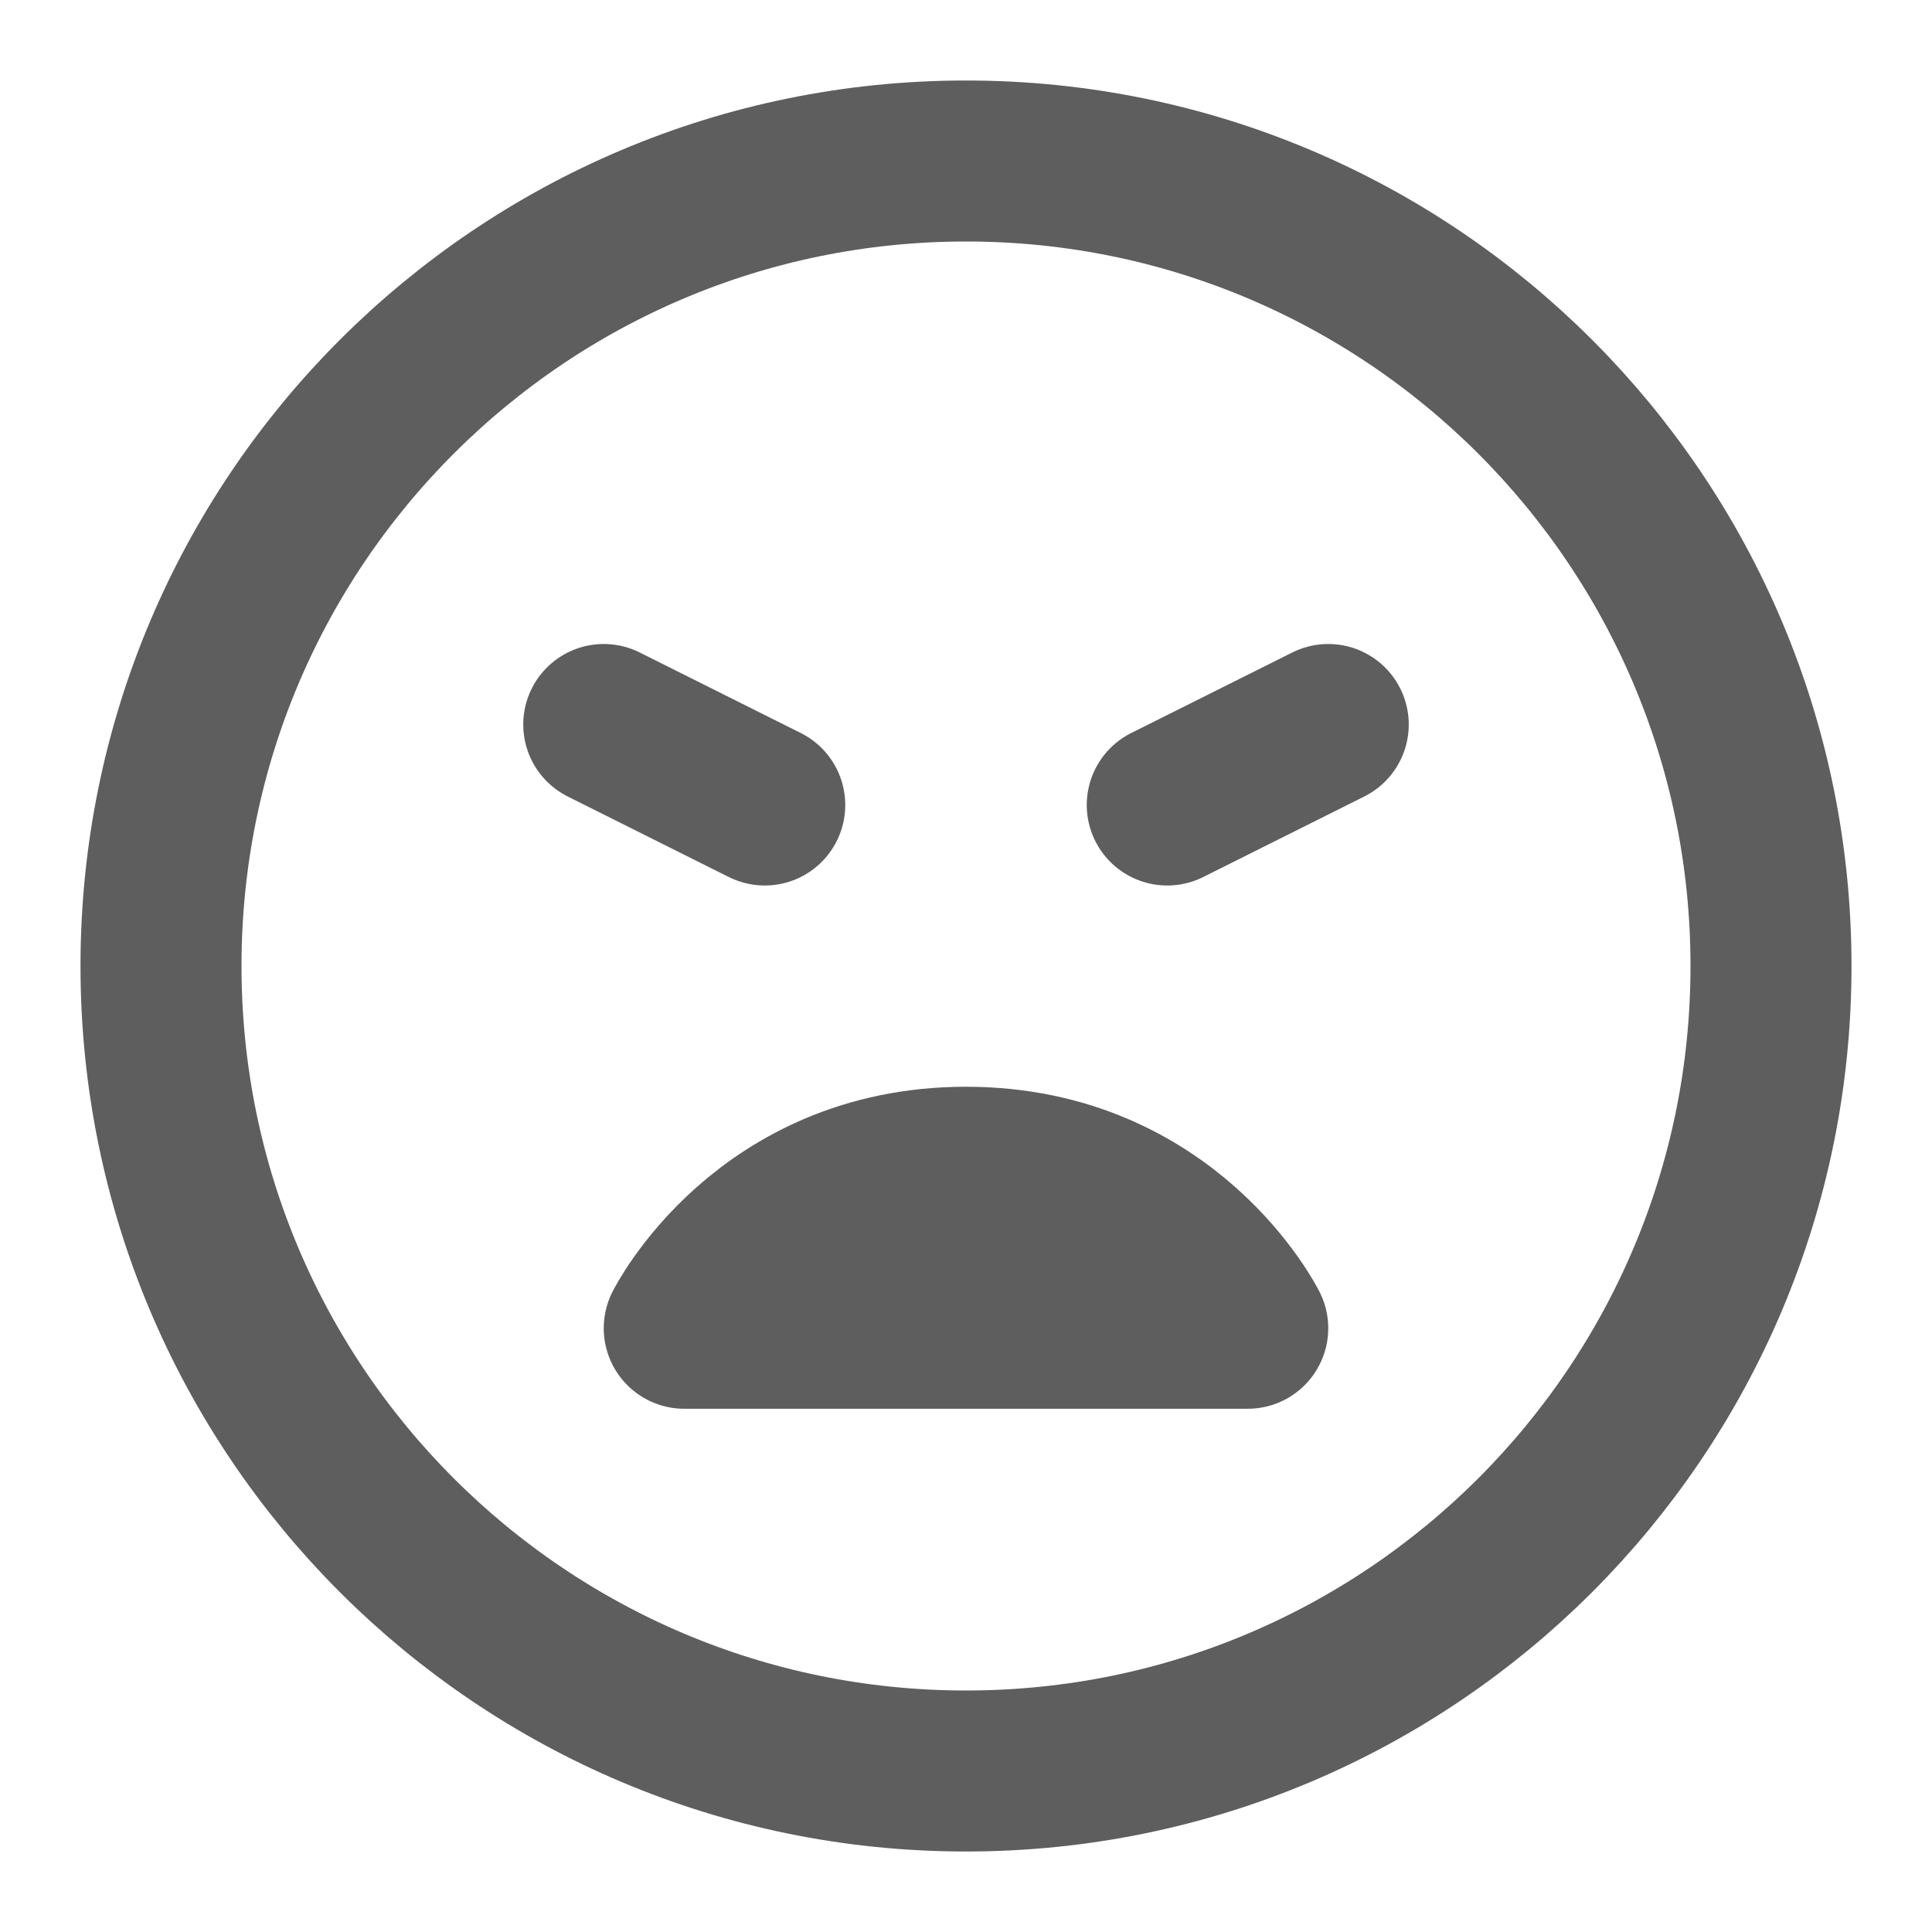 <svg width="80" height="80" fill="none" stroke="#5e5e5e" stroke-linecap="round" stroke-linejoin="round" stroke-width="2" viewBox="0 0 24 24" xmlns="http://www.w3.org/2000/svg">
  <path d="M12 22c5.523 0 10-4.477 10-10S17.523 2 12 2 2 6.477 2 12s4.477 10 10 10Z"></path>
  <path d="M12 14.5c2.5 0 3.5 2 3.5 2h-7s1-2 3.5-2Z"></path>
  <path d="m16.5 9-2 1"></path>
  <path d="m7.5 9 2 1"></path>
</svg>